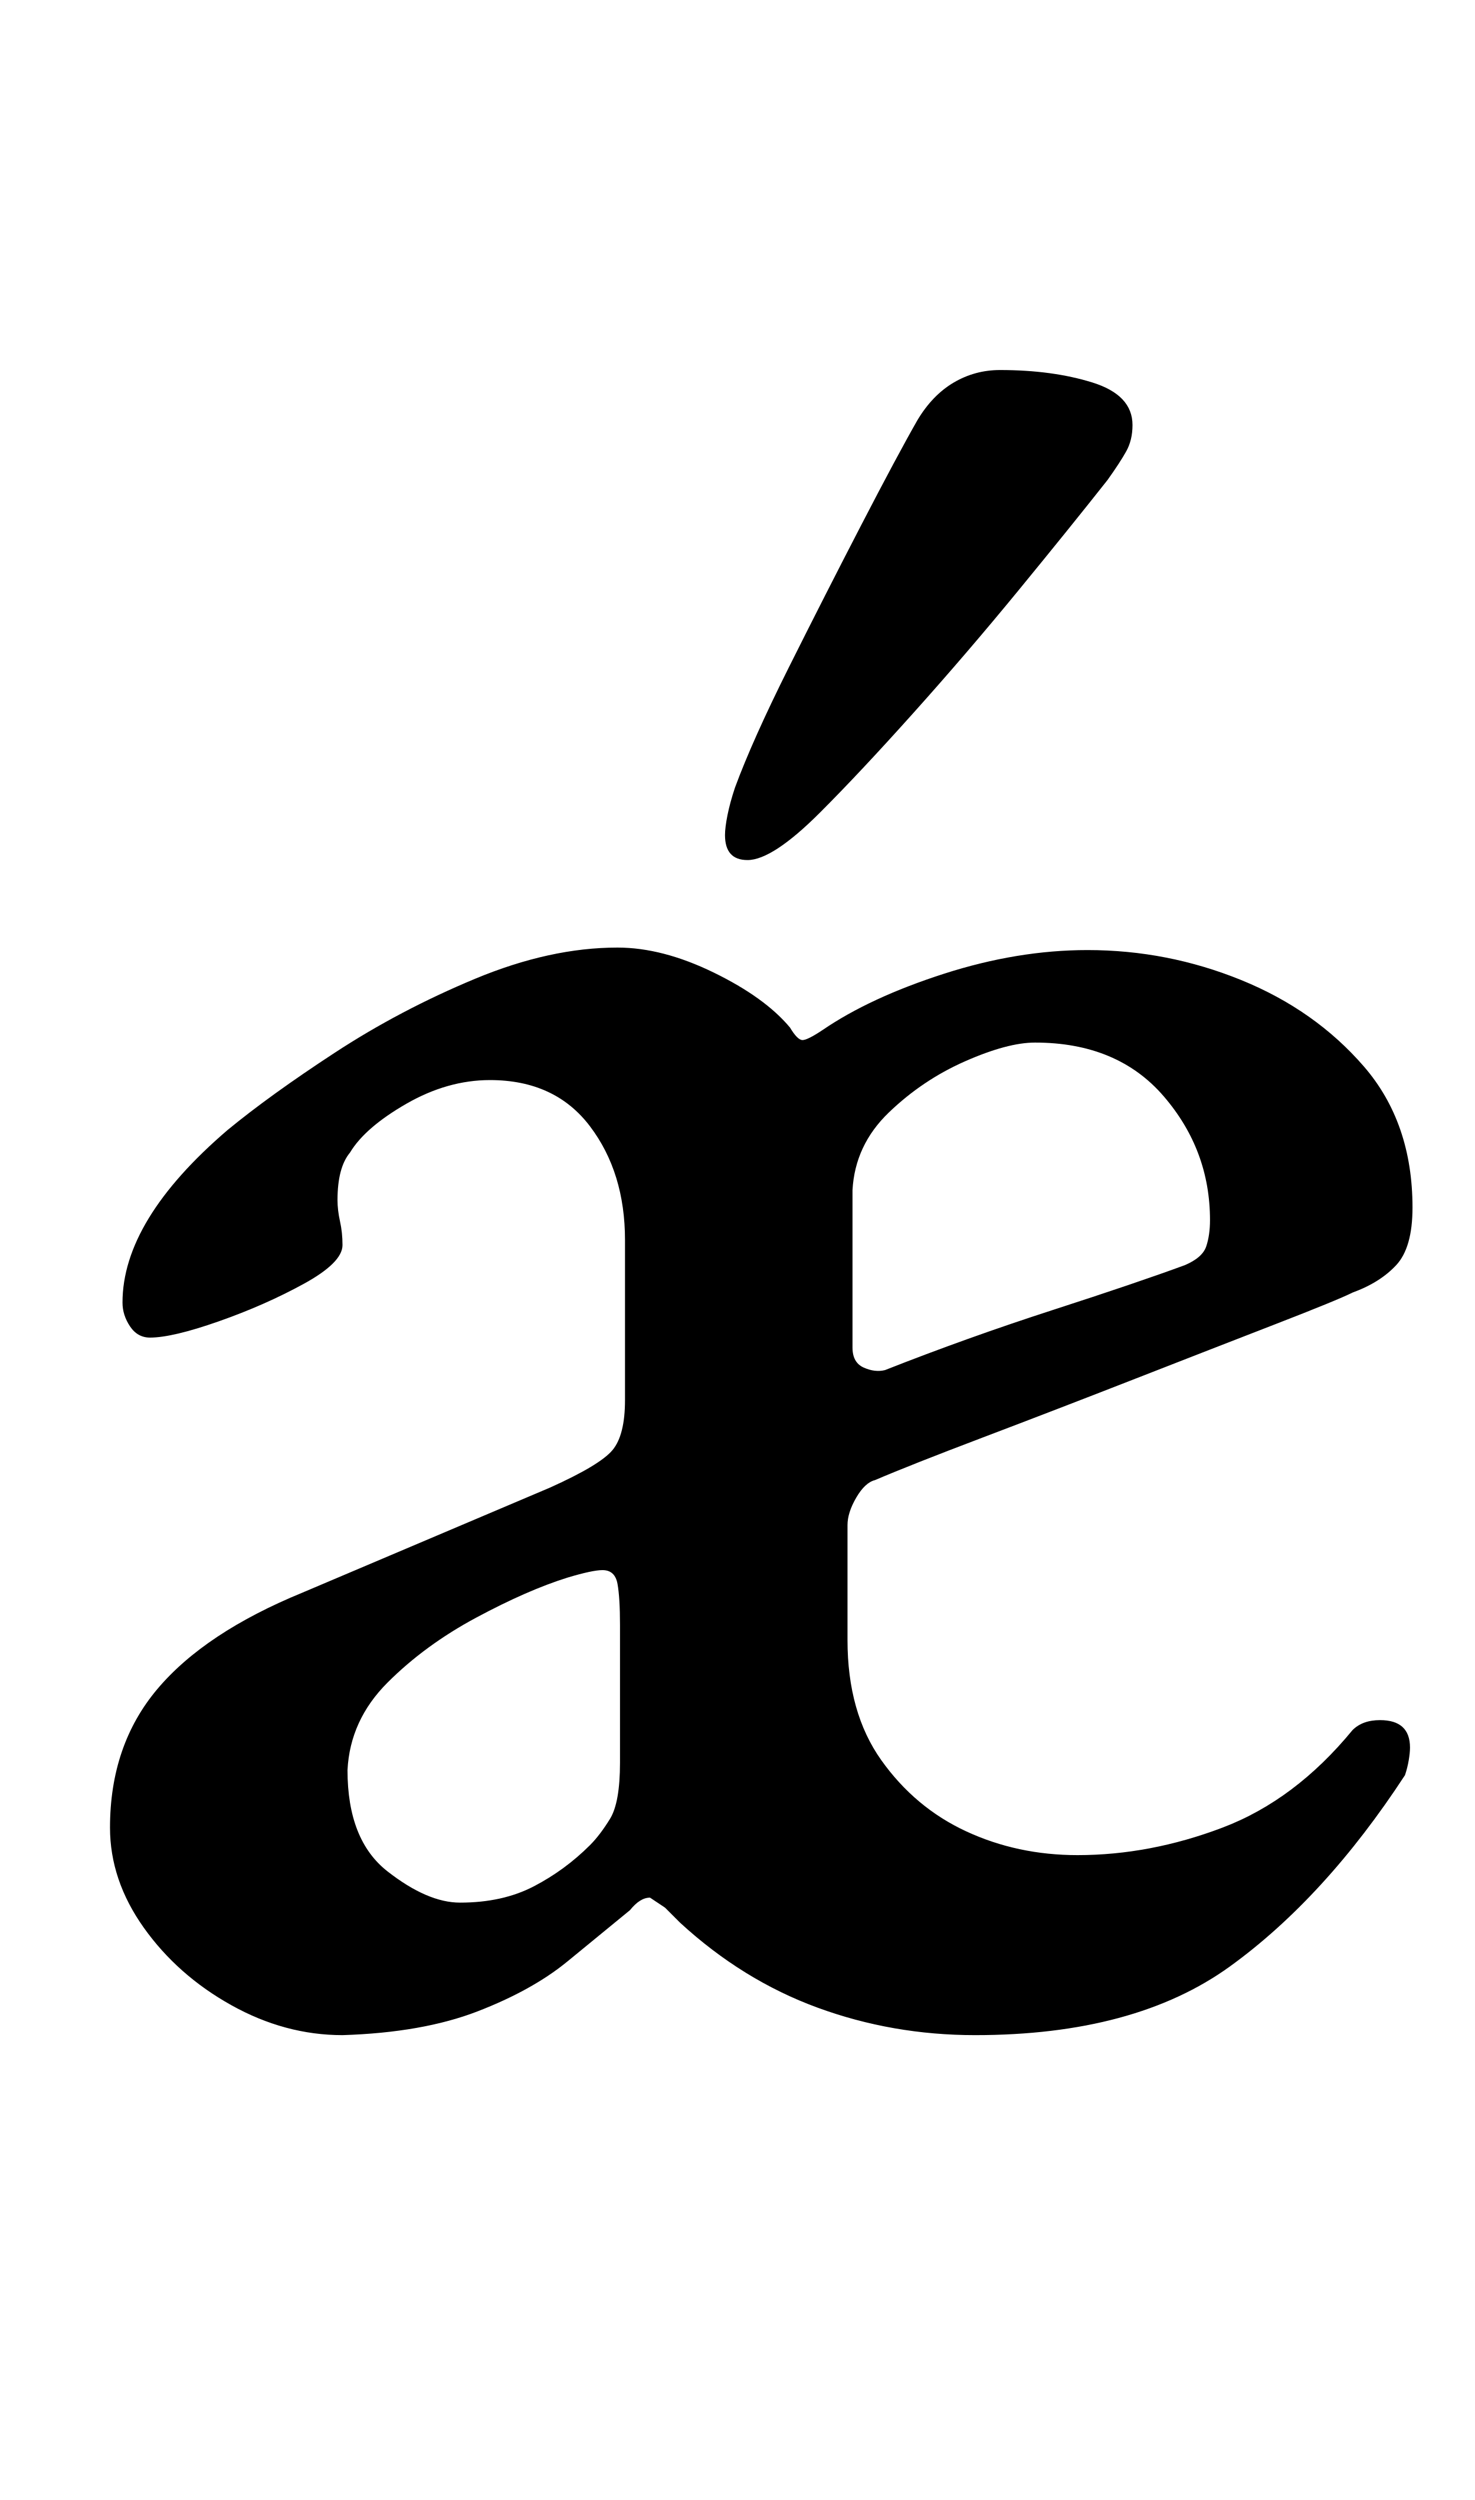<?xml version="1.0" standalone="no"?>
<!DOCTYPE svg PUBLIC "-//W3C//DTD SVG 1.1//EN" "http://www.w3.org/Graphics/SVG/1.1/DTD/svg11.dtd" >
<svg xmlns="http://www.w3.org/2000/svg" xmlns:xlink="http://www.w3.org/1999/xlink" version="1.1" viewBox="-10 0 590 1000">
  <g transform="matrix(1 0 0 -1 0 800)">
   <path fill="currentColor"
d="M127 -14q-23 0 -44.5 12t-35 31t-13.5 40q0 33 19 55.5t58 38.5l99 42q20 9 25 15t5 20v64q0 27 -14 45.5t-40 18.5q-17 0 -33.5 -9.5t-22.5 -19.5q-5 -6 -5 -19q0 -4 1 -8.5t1 -9.5q0 -7 -15.5 -15.5t-34 -15t-27.5 -6.5q-5 0 -8 4.5t-3 9.5q0 33 42 69q17 14 43 31
t56 29.5t57 12.5q18 0 38.5 -10t30.5 -22q3 -5 5 -5t8 4q19 13 48.5 22.5t57.5 9.5q32 0 61.5 -12t49 -34.5t19.5 -56.5q0 -16 -6.5 -23t-17.5 -11q-6 -3 -30.5 -12.5t-56.5 -22t-61 -23.5t-43 -17q-4 -1 -7.5 -7t-3.5 -11v-46q0 -29 13.5 -48t34 -28.5t44.5 -9.5
q29 0 58 11t52 39q4 4 11 4q12 0 12 -11q0 -2 -0.5 -5t-1.5 -6q-32 -49 -70 -76.5t-102 -27.5q-33 0 -63 11t-55 34l-6 6t-6 4q-4 0 -8 -5q-11 -9 -25 -20.5t-36 -20t-54 -9.5zM174 39q17 0 29.5 6.5t22.5 16.5q4 4 8 10.5t4 22.5v55q0 11 -1 16.5t-6 5.5q-4 0 -14 -3
q-16 -5 -36.5 -16t-35.5 -26t-16 -35q0 -28 16 -40.5t29 -12.5zM344 252q33 13 67 24t53 18q7 3 8.5 7.5t1.5 10.5q0 28 -18.5 49.5t-51.5 21.5q-11 0 -28 -7.5t-30.5 -20.5t-14.5 -31v-63q0 -6 4.5 -8t8.5 -1zM289 456q-9 0 -9 10q0 3 1 8t3 11q7 19 21.5 48t29 57t22.5 42
q6 10 14.5 15t18.5 5q21 0 37 -5t16 -17q0 -6 -2.5 -10.5t-7.5 -11.5q-15 -19 -35.5 -44t-42 -49t-37.5 -40q-19 -19 -29 -19z" />
  </g>

</svg>
